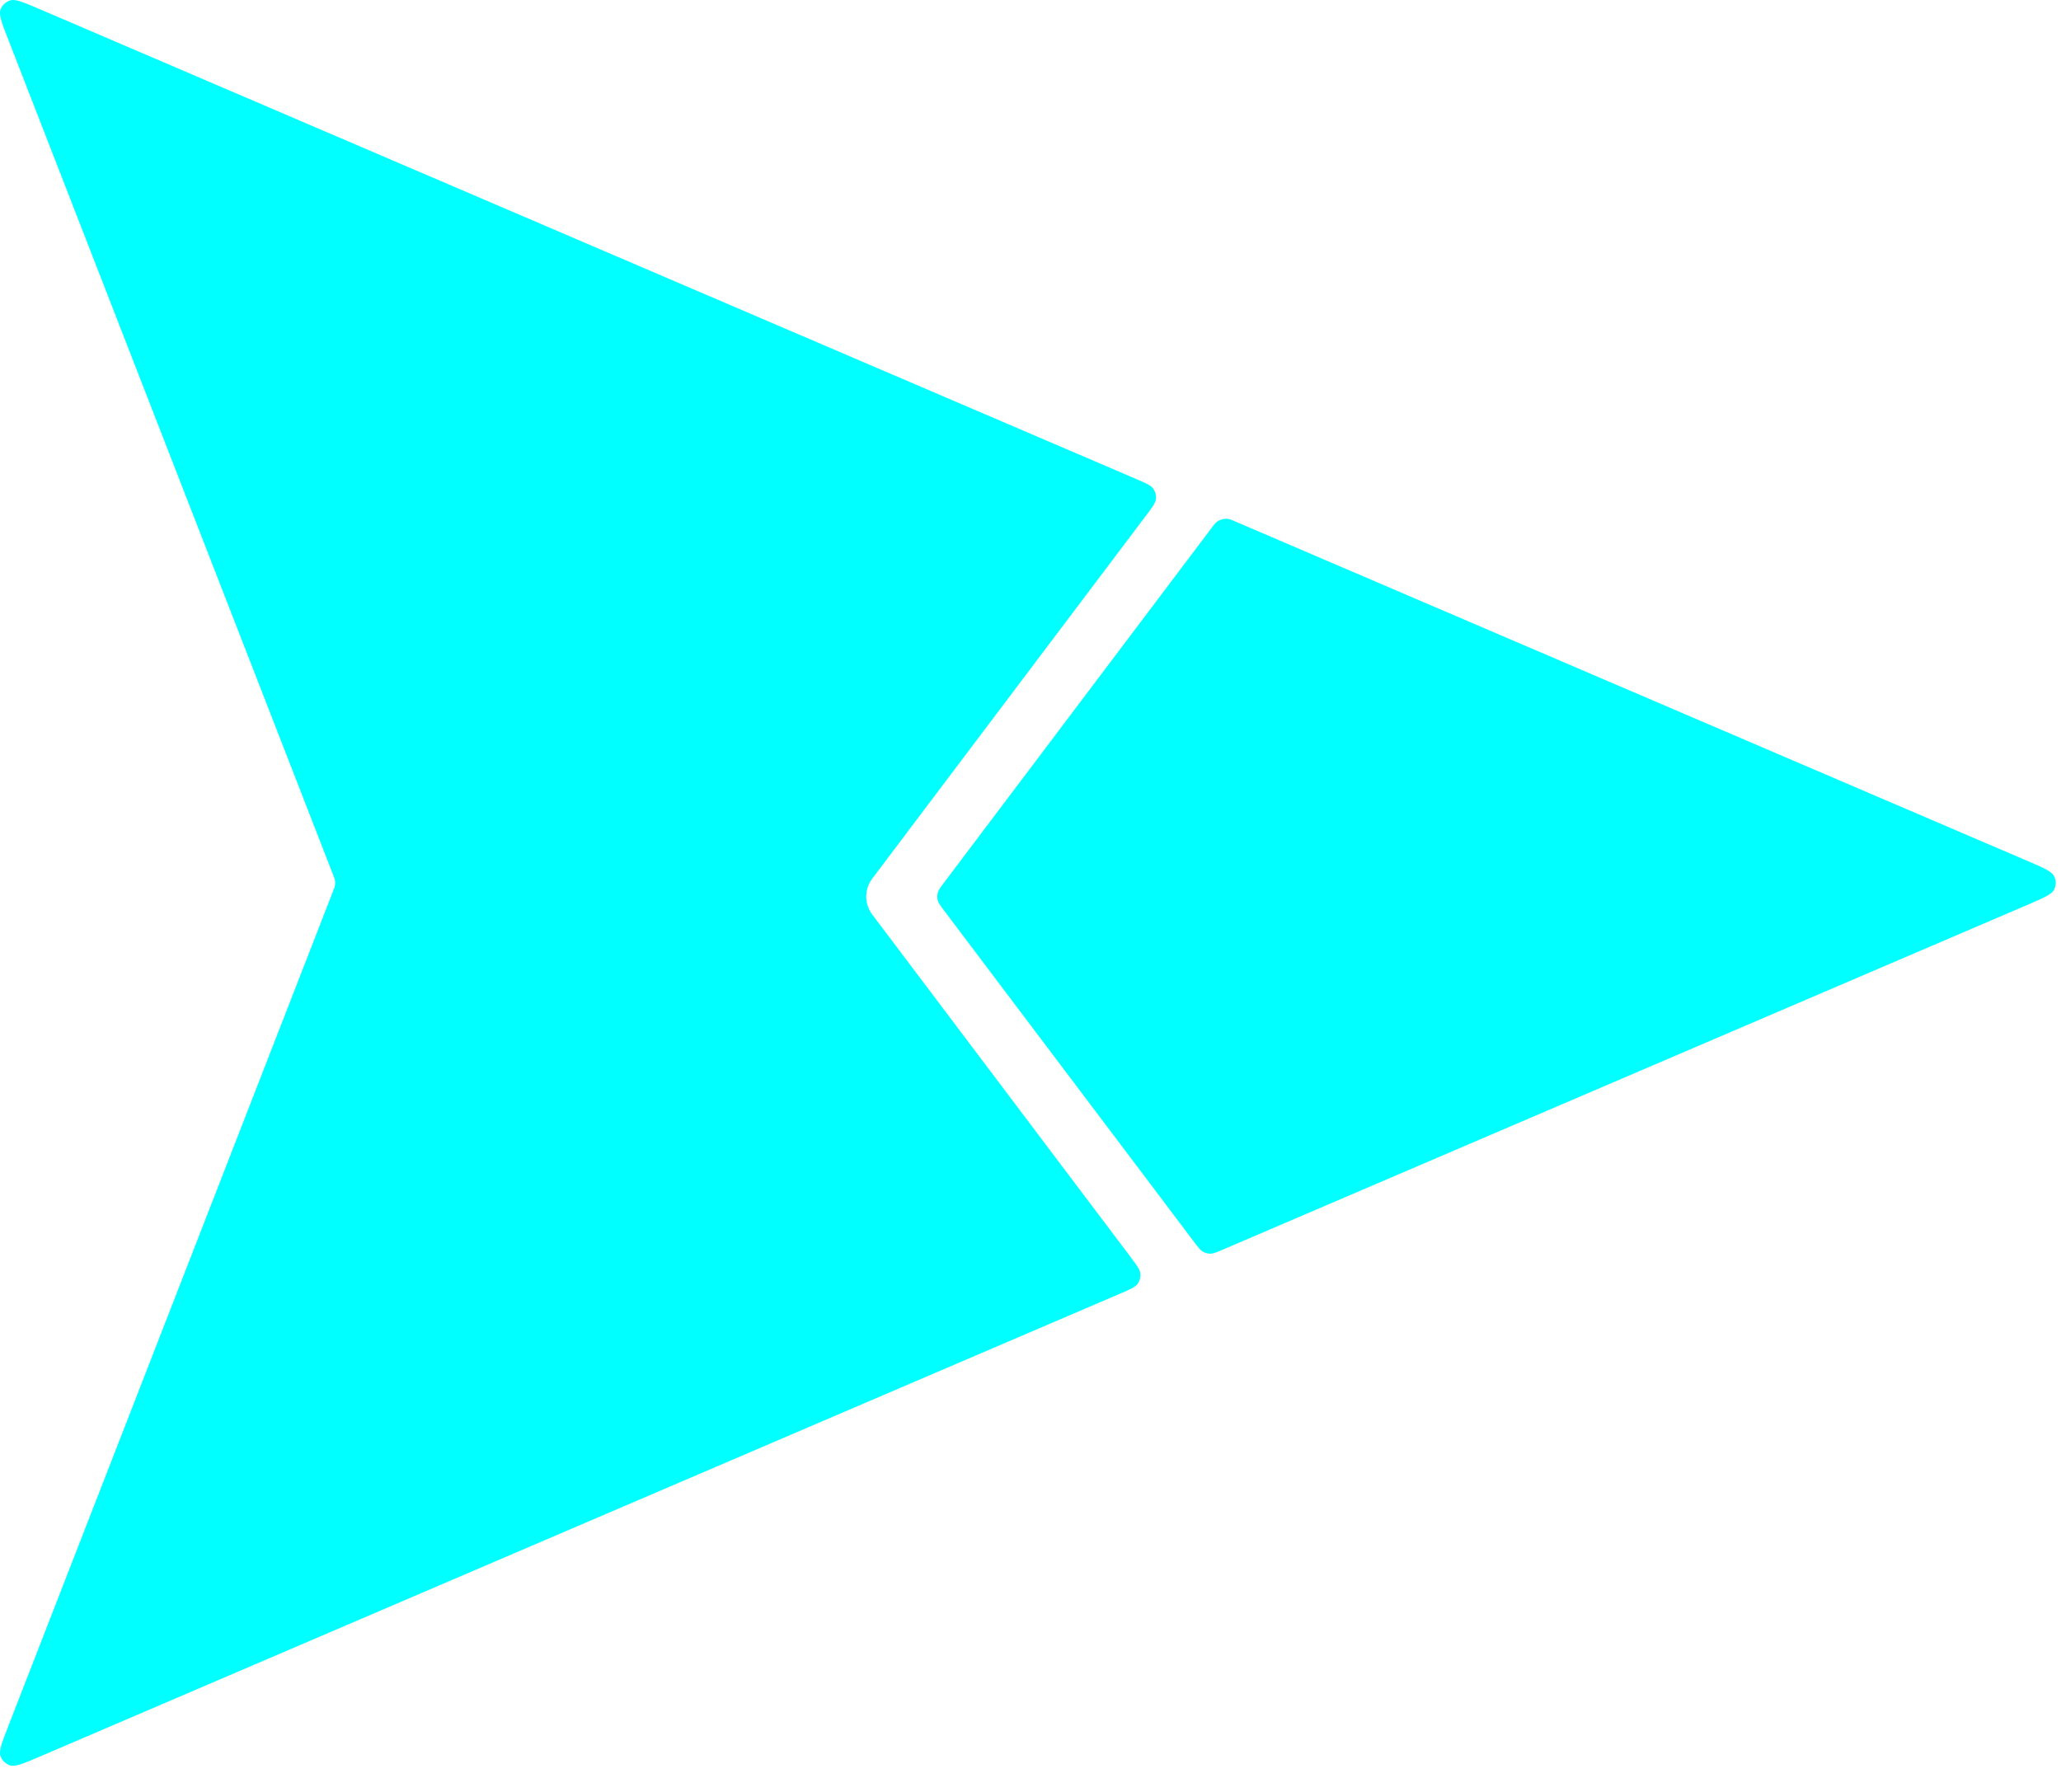 <svg width="69" height="60" viewBox="0 0 69 60" fill="none" xmlns="http://www.w3.org/2000/svg">
<path d="M29.202 29.418C28.933 29.775 28.933 30.266 29.202 30.622L37.849 42.088C38.059 42.366 38.163 42.505 38.178 42.643C38.19 42.765 38.158 42.886 38.087 42.986C38.005 43.099 37.845 43.168 37.525 43.305L1.343 58.812C0.792 59.047 0.517 59.166 0.342 59.112C0.189 59.065 0.068 58.948 0.016 58.797C-0.044 58.624 0.065 58.344 0.282 57.786L11.145 29.853C11.187 29.746 11.208 29.691 11.217 29.636C11.224 29.587 11.224 29.537 11.217 29.488C11.208 29.433 11.187 29.38 11.145 29.273L0.282 1.338C0.065 0.78 -0.044 0.501 0.016 0.327C0.068 0.177 0.189 0.06 0.342 0.013C0.517 -0.041 0.792 0.077 1.343 0.313L38.048 16.043C38.368 16.18 38.528 16.248 38.609 16.361C38.68 16.461 38.713 16.582 38.7 16.704C38.686 16.843 38.581 16.982 38.371 17.259L29.202 29.418ZM68.769 29.337C68.841 29.479 68.84 29.646 68.769 29.787C68.687 29.95 68.416 30.066 67.876 30.298L40.934 41.844C40.728 41.932 40.626 41.977 40.524 41.977C40.435 41.978 40.348 41.954 40.27 41.91C40.183 41.859 40.116 41.769 39.981 41.59L31.617 30.502C31.487 30.329 31.422 30.242 31.396 30.148C31.374 30.064 31.374 29.976 31.396 29.892C31.422 29.797 31.487 29.711 31.617 29.538L40.619 17.603C40.642 17.572 40.654 17.556 40.666 17.543C40.8 17.389 41.014 17.332 41.207 17.399C41.224 17.405 41.242 17.412 41.278 17.428L67.876 28.827C68.416 29.059 68.687 29.174 68.769 29.337Z" fill="#00FFFF"/>
</svg>
